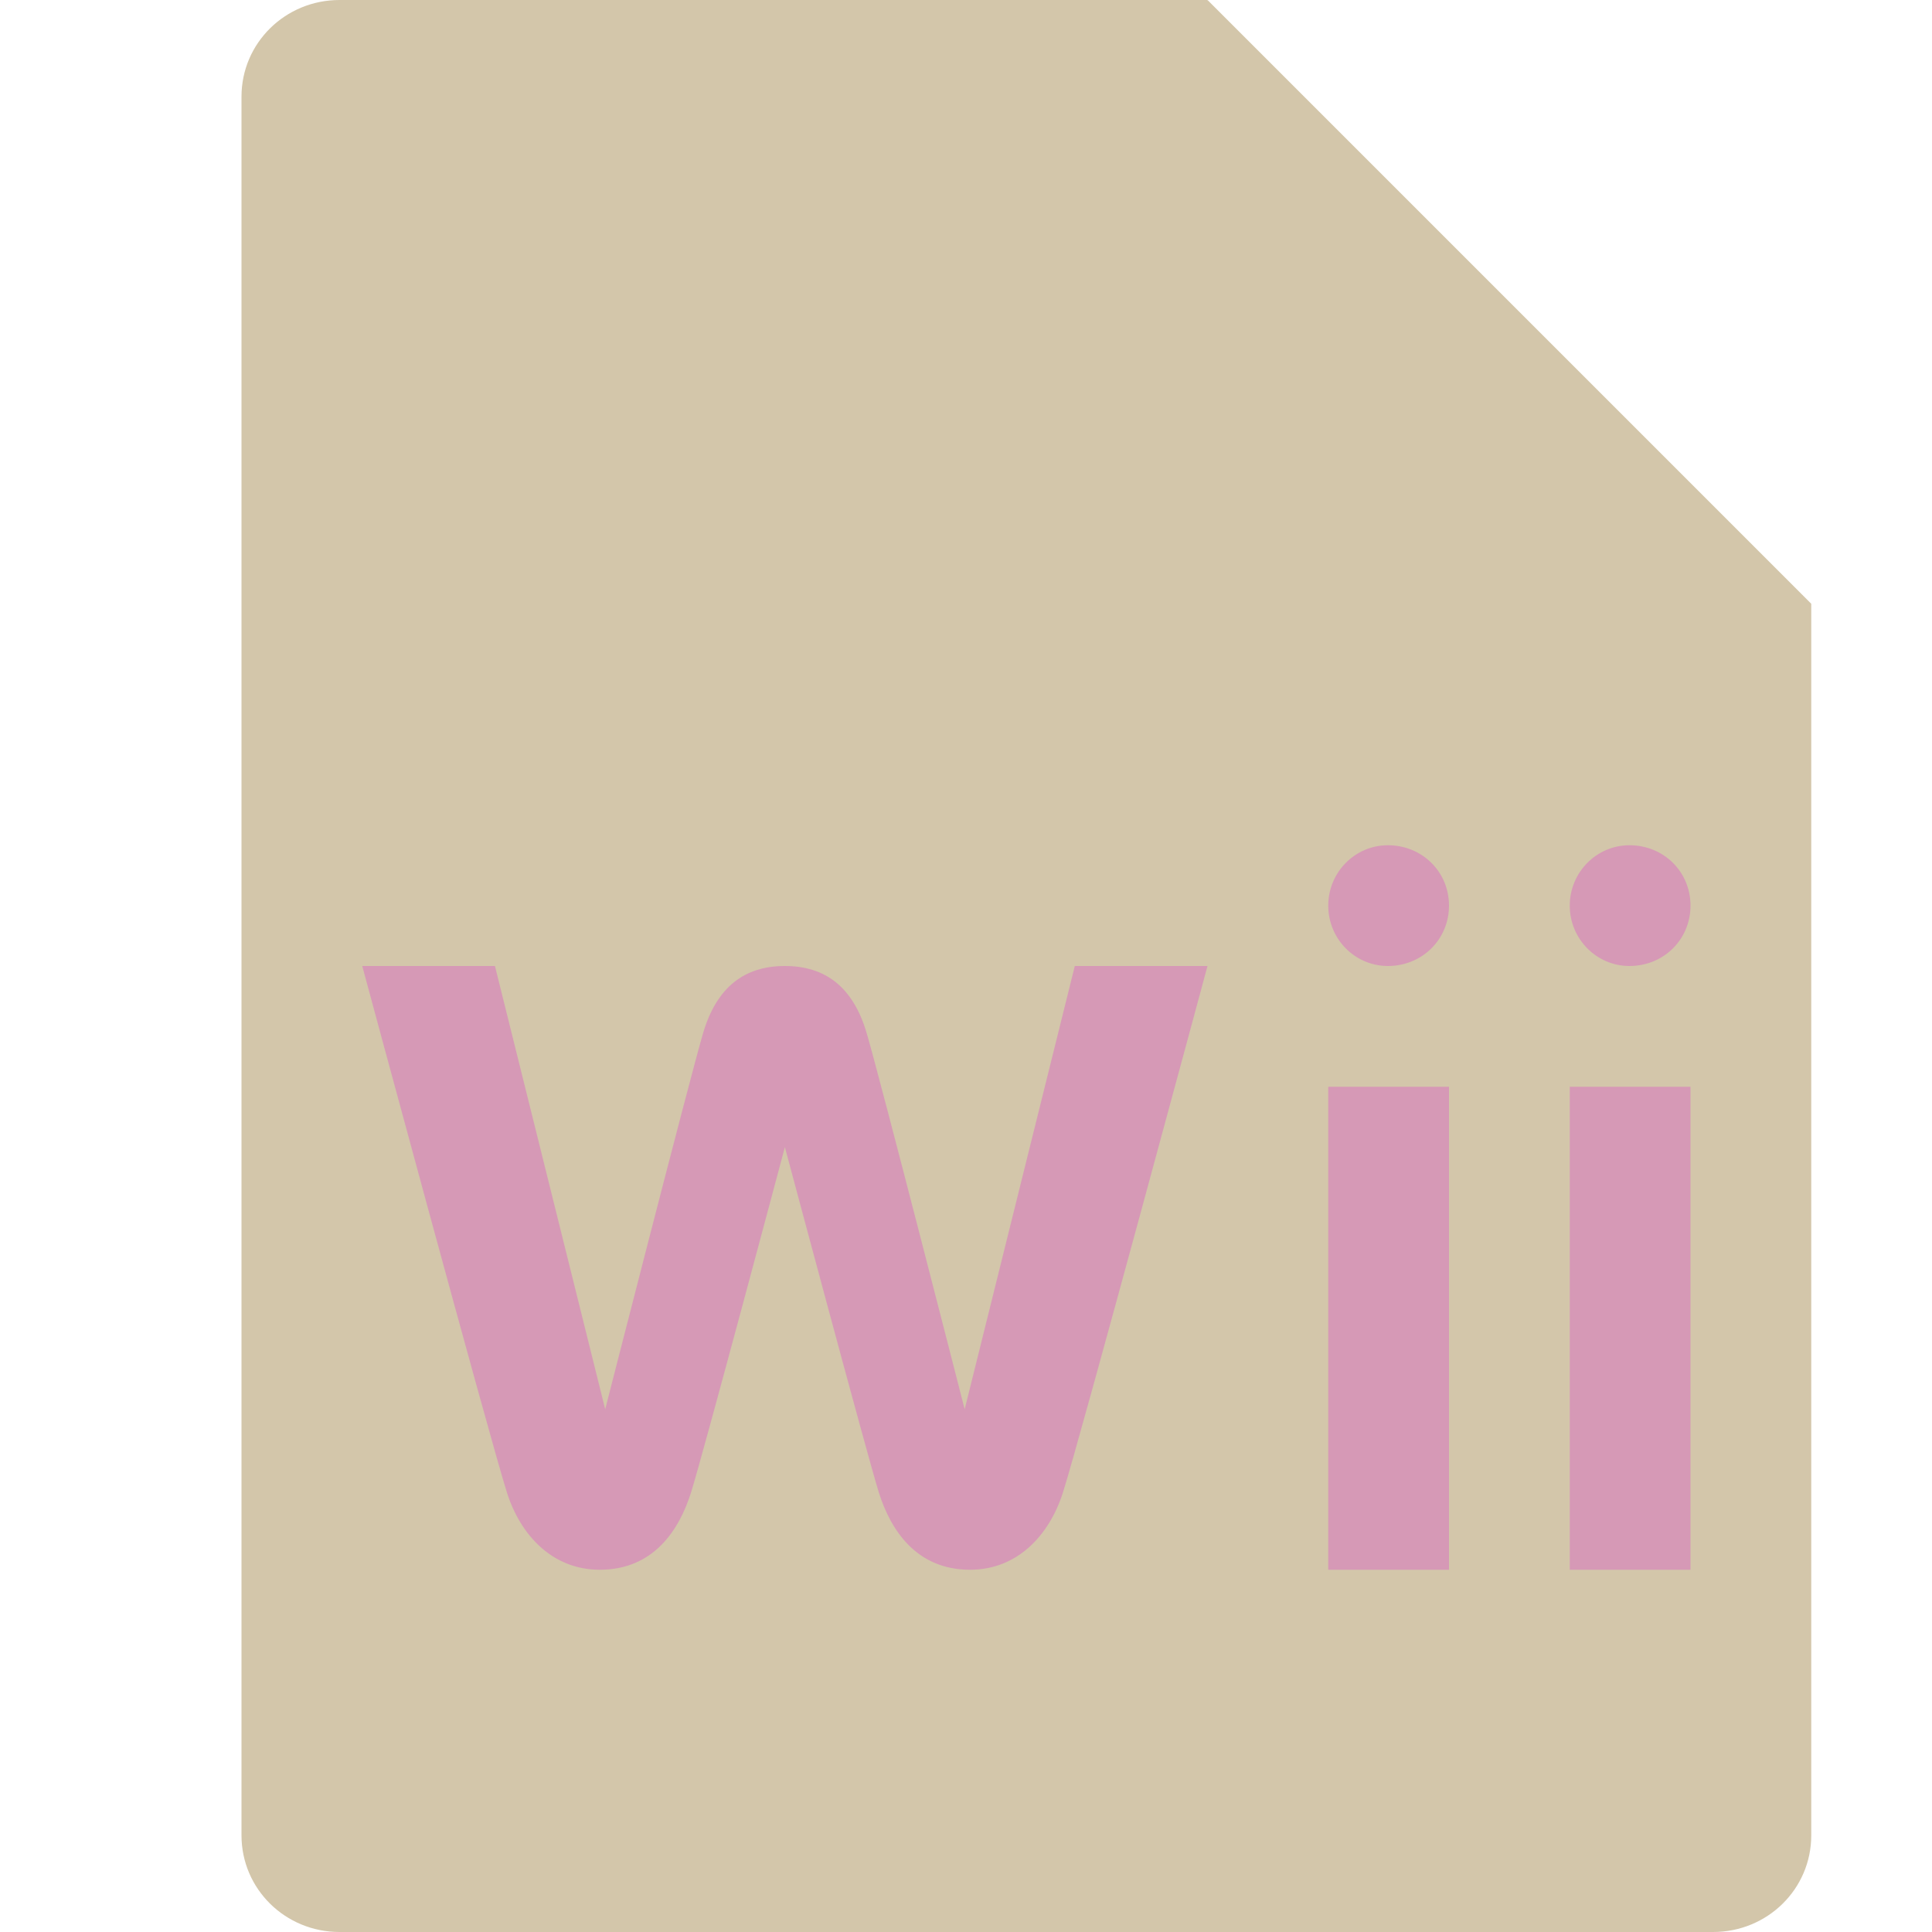 <svg xmlns="http://www.w3.org/2000/svg" width="16" height="16" version="1.1">
 <path style="fill:#d3c6aa" d="M 2.812,0 C 2.362,0 2,0.357 2,0.8 V 15.2 C 2,15.643 2.362,16 2.812,16 h 11.375 C 14.638,16 15,15.643 15,15.2 V 5 L 11,4 10,0 Z"/>
 <path style="fill:#d3c6aa" d="M 15,5 10,0 V 4.167 C 10,4.628 10.372,5 10.833,5 Z"/>
 <path style="fill:#d699b6" d="M 11.494,7 C 11.221,7 11,7.224 11,7.5 11,7.776 11.221,8 11.494,8 11.777,8 12,7.78 12,7.5 12,7.219 11.777,7 11.494,7 Z m 2,0 C 13.222,7 13,7.224 13,7.5 13,7.776 13.222,8 13.494,8 13.778,8 14,7.78 14,7.5 14,7.219 13.778,7 13.494,7 Z M 6.5,8 c -0.331,0 -0.564,0.17 -0.678,0.558 C 5.709,8.944 5.012,11.671 5.012,11.671 L 4.099,8 H 3 c 0,0 1.056,3.914 1.199,4.363 C 4.311,12.714 4.575,13 4.967,13 5.415,13 5.625,12.668 5.722,12.363 5.818,12.06 6.5,9.5 6.5,9.5 c 0,0 0.684,2.56 0.779,2.863 C 7.376,12.668 7.586,13 8.034,13 8.426,13 8.689,12.714 8.802,12.363 8.945,11.914 10,8 10,8 H 8.901 L 7.989,11.671 c 0,0 -0.697,-2.726 -0.811,-3.113 C 7.065,8.17 6.831,8 6.5,8 Z m 4.5,1 V 13 h 1 V 9 Z m 2,0 V 13 h 1 V 9 Z"/>
</svg>
